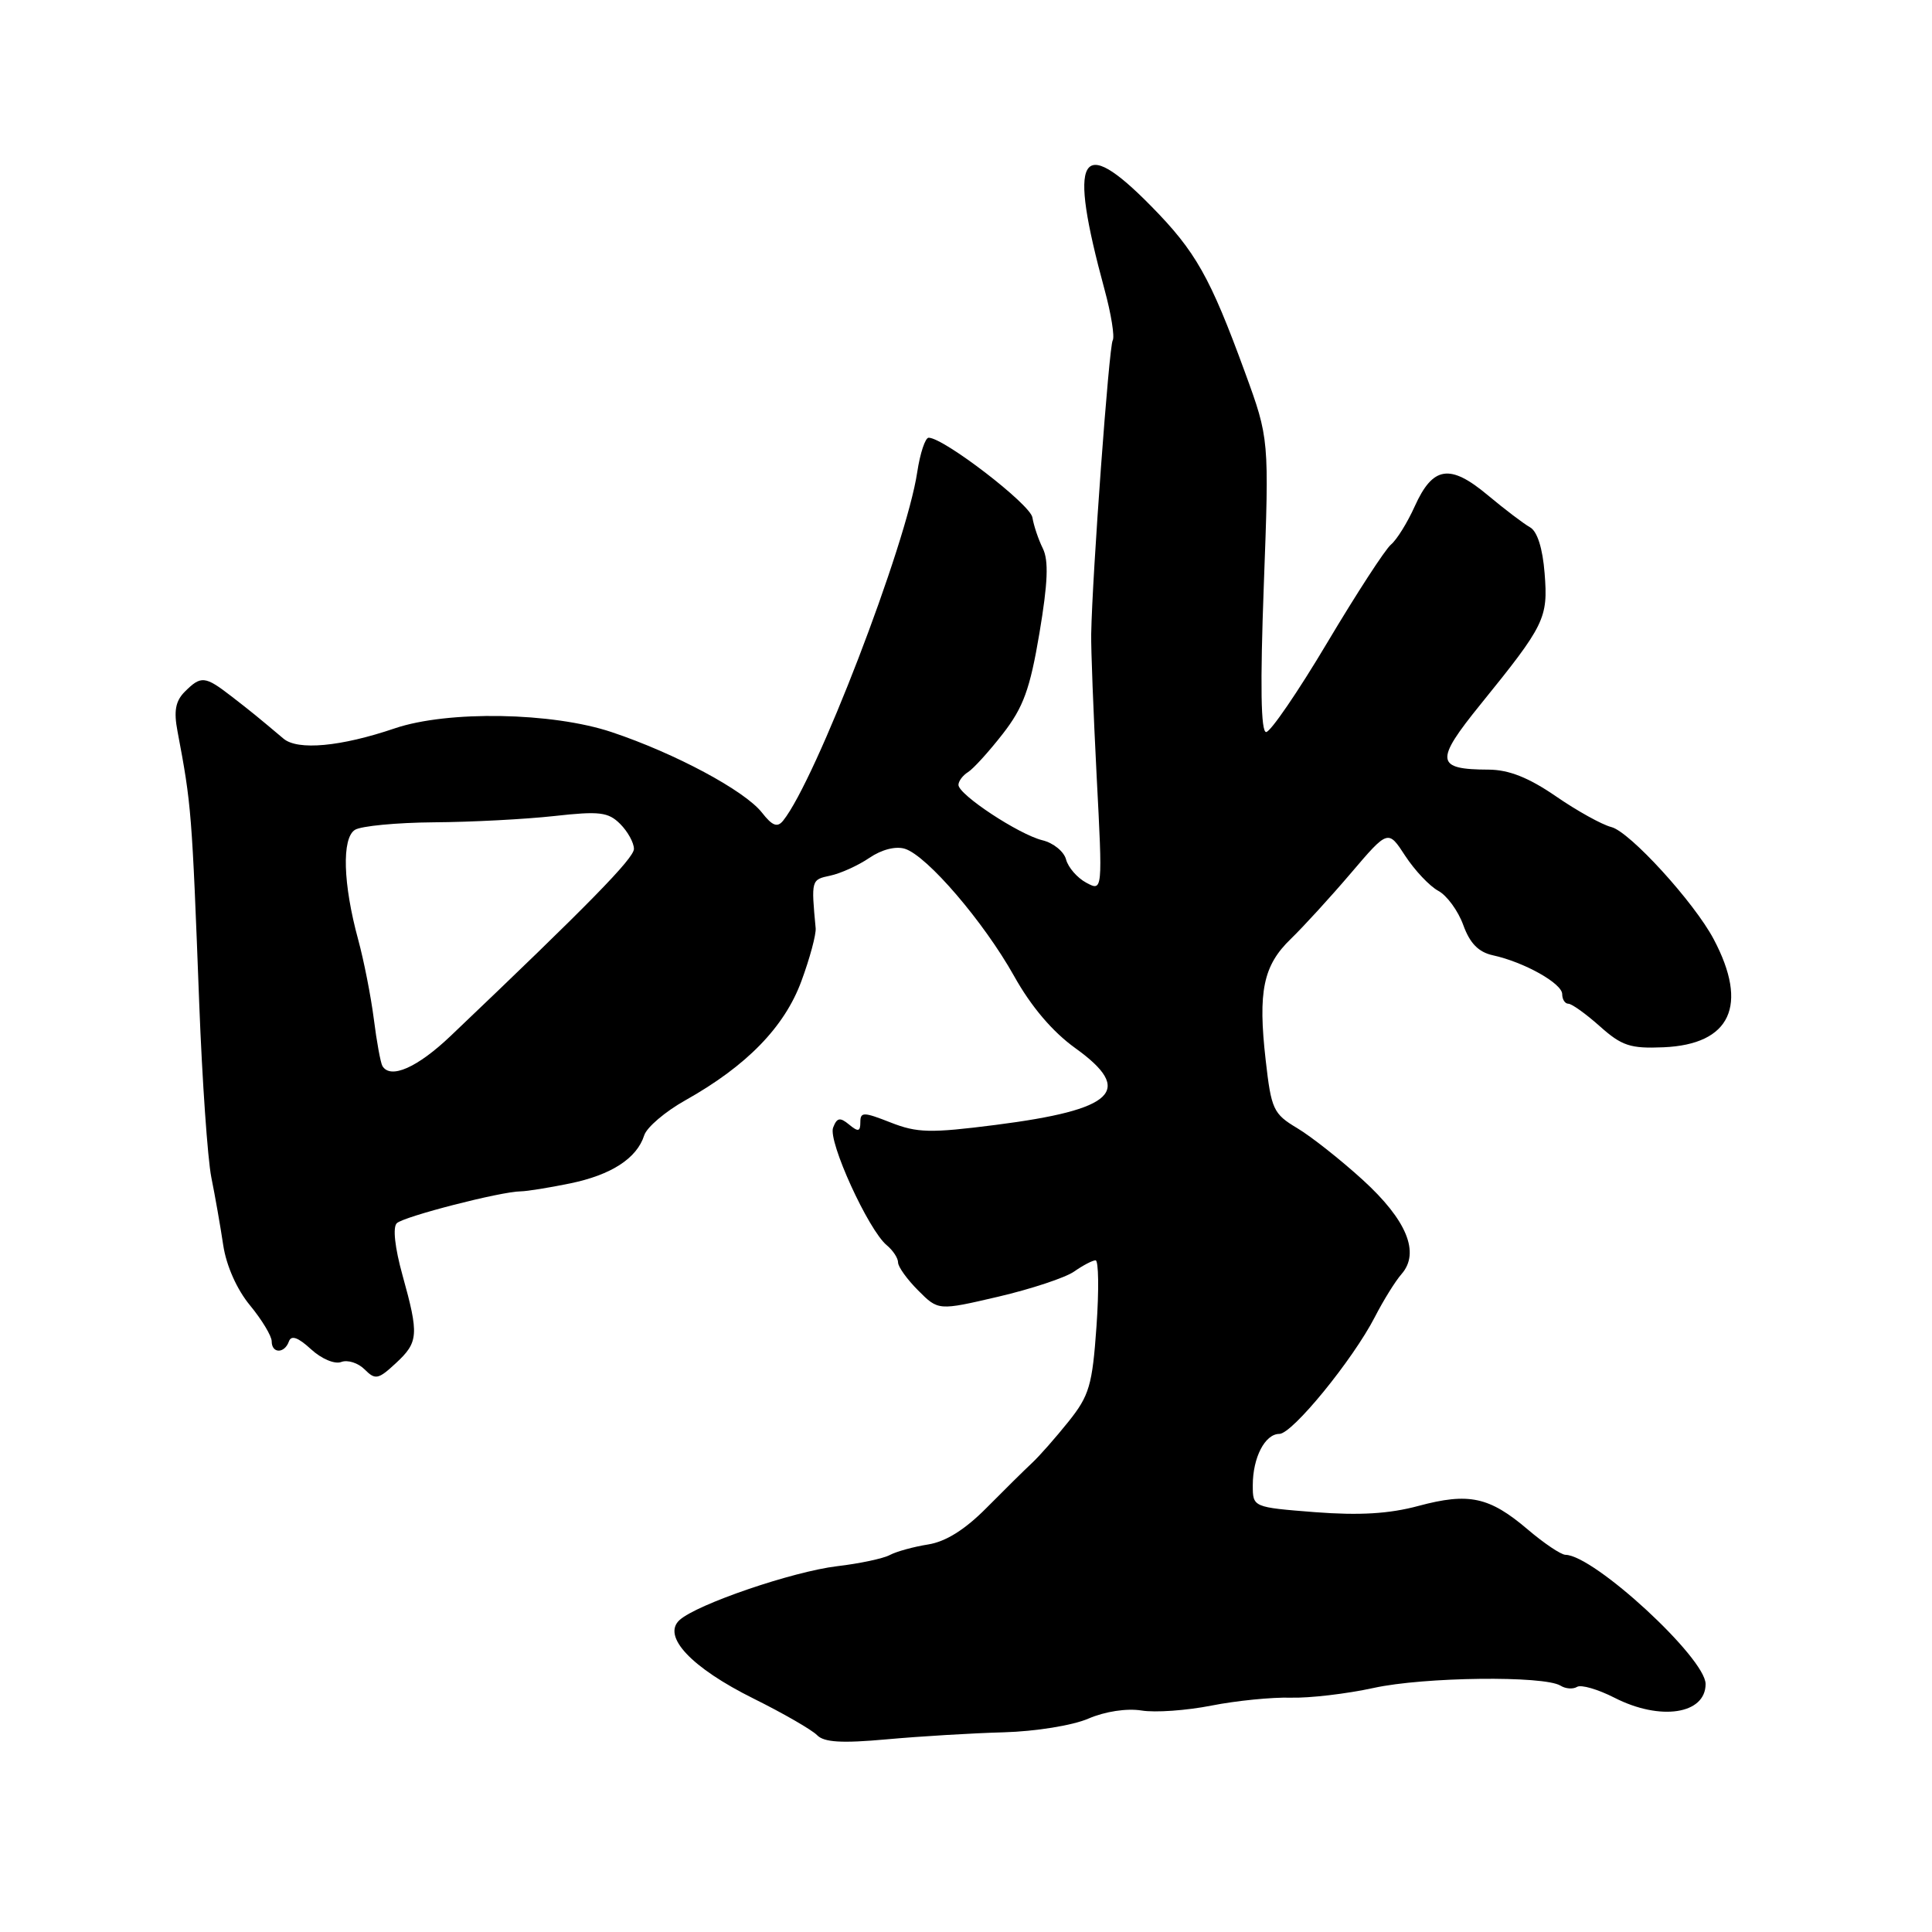 <?xml version="1.0" encoding="UTF-8" standalone="no"?>
<!DOCTYPE svg PUBLIC "-//W3C//DTD SVG 1.1//EN" "http://www.w3.org/Graphics/SVG/1.1/DTD/svg11.dtd" >
<svg xmlns="http://www.w3.org/2000/svg" xmlns:xlink="http://www.w3.org/1999/xlink" version="1.1" viewBox="0 0 256 256">
 <g >
 <path fill="currentColor"
d=" M 133.00 229.54 C 137.21 229.42 142.14 228.63 144.23 227.72 C 146.44 226.77 149.30 226.34 151.25 226.65 C 153.06 226.95 157.23 226.65 160.52 226.00 C 163.81 225.35 168.53 224.88 171.02 224.95 C 173.51 225.02 178.46 224.44 182.02 223.66 C 188.67 222.20 204.59 222.01 206.78 223.36 C 207.45 223.78 208.43 223.85 208.97 223.52 C 209.50 223.19 211.73 223.84 213.93 224.96 C 219.99 228.06 226.00 227.15 226.00 223.14 C 226.00 219.70 211.23 206.08 207.43 206.02 C 206.84 206.01 204.59 204.50 202.43 202.66 C 197.34 198.33 194.63 197.75 187.96 199.54 C 184.07 200.59 180.14 200.82 174.25 200.37 C 166.00 199.72 166.00 199.72 166.00 196.80 C 166.00 193.13 167.62 190.00 169.52 190.00 C 171.24 190.00 179.25 180.19 182.18 174.50 C 183.31 172.30 184.90 169.74 185.71 168.82 C 188.19 165.99 186.41 161.66 180.57 156.34 C 177.65 153.68 173.74 150.59 171.88 149.48 C 168.72 147.59 168.45 147.00 167.71 140.48 C 166.67 131.36 167.38 127.93 171.05 124.40 C 172.70 122.80 176.28 118.89 178.99 115.71 C 183.93 109.91 183.93 109.91 186.21 113.42 C 187.47 115.34 189.43 117.42 190.58 118.04 C 191.72 118.65 193.21 120.69 193.89 122.57 C 194.77 125.00 195.91 126.16 197.81 126.58 C 201.95 127.48 207.00 130.31 207.00 131.73 C 207.00 132.43 207.37 133.00 207.82 133.00 C 208.27 133.00 210.15 134.35 211.99 135.99 C 214.89 138.58 216.03 138.96 220.42 138.77 C 229.32 138.39 231.72 133.23 227.08 124.46 C 224.50 119.57 215.95 110.20 213.51 109.59 C 212.28 109.28 208.97 107.45 206.16 105.51 C 202.55 103.03 199.94 102.00 197.27 101.98 C 190.21 101.96 190.08 100.86 196.18 93.33 C 204.71 82.80 205.14 81.92 204.67 75.97 C 204.41 72.65 203.70 70.41 202.74 69.87 C 201.90 69.40 199.37 67.48 197.12 65.60 C 192.12 61.42 189.86 61.77 187.46 67.09 C 186.49 69.25 185.07 71.53 184.31 72.16 C 183.55 72.79 179.75 78.64 175.87 85.15 C 171.99 91.67 168.34 97.00 167.77 97.00 C 167.07 97.00 166.97 90.79 167.46 77.57 C 168.18 58.14 168.18 58.14 164.96 49.32 C 160.34 36.68 158.43 33.31 152.54 27.32 C 143.05 17.67 141.49 20.45 146.36 38.38 C 147.24 41.61 147.72 44.64 147.44 45.10 C 146.95 45.89 144.73 76.16 144.59 84.00 C 144.55 85.92 144.88 94.39 145.31 102.81 C 146.11 118.13 146.11 118.13 143.93 116.96 C 142.74 116.32 141.54 114.94 141.26 113.89 C 140.99 112.84 139.58 111.69 138.13 111.34 C 135.02 110.58 127.00 105.30 127.00 104.00 C 127.00 103.51 127.57 102.74 128.28 102.30 C 128.98 101.86 131.05 99.58 132.88 97.23 C 135.60 93.73 136.48 91.32 137.73 83.90 C 138.85 77.22 138.97 74.28 138.18 72.67 C 137.59 71.48 136.97 69.63 136.80 68.57 C 136.53 66.83 125.04 58.00 123.05 58.00 C 122.60 58.00 121.92 60.05 121.54 62.55 C 120.10 72.19 108.10 103.36 103.77 108.74 C 103.01 109.69 102.34 109.44 100.95 107.66 C 98.66 104.76 89.48 99.83 81.08 97.02 C 73.19 94.37 59.33 94.13 52.31 96.51 C 45.16 98.94 39.44 99.47 37.56 97.87 C 34.01 94.88 33.40 94.38 30.62 92.23 C 27.16 89.56 26.63 89.51 24.49 91.65 C 23.25 92.89 23.01 94.22 23.52 96.90 C 25.37 106.69 25.43 107.48 26.40 133.00 C 26.79 143.18 27.51 153.53 28.00 156.00 C 28.50 158.47 29.21 162.52 29.58 165.00 C 29.99 167.72 31.39 170.87 33.13 172.97 C 34.71 174.89 36.00 177.03 36.00 177.73 C 36.00 179.37 37.70 179.38 38.28 177.75 C 38.59 176.88 39.49 177.20 41.21 178.78 C 42.60 180.06 44.36 180.80 45.22 180.47 C 46.06 180.15 47.45 180.59 48.31 181.45 C 49.73 182.87 50.11 182.80 52.44 180.64 C 55.46 177.85 55.53 176.88 53.33 168.96 C 52.32 165.32 52.02 162.60 52.58 162.08 C 53.54 161.18 66.38 157.88 69.00 157.86 C 69.83 157.85 72.76 157.38 75.53 156.81 C 80.99 155.69 84.39 153.49 85.36 150.44 C 85.70 149.37 88.16 147.28 90.82 145.79 C 98.93 141.24 103.95 136.09 106.19 130.00 C 107.31 126.97 108.15 123.83 108.08 123.00 C 107.48 116.59 107.49 116.56 110.00 116.03 C 111.38 115.74 113.72 114.68 115.20 113.67 C 116.83 112.56 118.70 112.09 119.91 112.47 C 122.85 113.40 130.35 122.15 134.36 129.31 C 136.63 133.38 139.46 136.71 142.48 138.88 C 150.34 144.53 147.73 147.04 131.90 149.06 C 123.28 150.16 121.53 150.12 118.02 148.74 C 114.41 147.32 114.00 147.32 114.00 148.70 C 114.00 149.95 113.72 150.01 112.51 149.01 C 111.30 148.01 110.90 148.09 110.39 149.42 C 109.70 151.23 115.06 162.98 117.50 165.00 C 118.33 165.69 119.00 166.71 119.00 167.29 C 119.00 167.86 120.20 169.53 121.67 171.00 C 124.33 173.67 124.33 173.67 132.27 171.82 C 136.63 170.80 141.16 169.30 142.32 168.49 C 143.49 167.67 144.77 167.00 145.17 167.00 C 145.57 167.00 145.63 170.94 145.29 175.75 C 144.74 183.56 144.34 184.92 141.59 188.36 C 139.89 190.48 137.71 192.96 136.74 193.86 C 135.77 194.76 133.06 197.44 130.72 199.80 C 127.87 202.68 125.32 204.28 122.98 204.65 C 121.07 204.95 118.79 205.58 117.92 206.04 C 117.06 206.51 113.91 207.18 110.92 207.53 C 105.02 208.24 92.38 212.56 90.05 214.66 C 87.68 216.81 91.61 220.98 99.85 225.07 C 103.80 227.03 107.59 229.22 108.27 229.92 C 109.19 230.87 111.53 231.01 117.50 230.47 C 121.90 230.07 128.88 229.65 133.00 229.54 Z  M 50.67 141.25 C 50.43 140.84 49.91 138.03 49.53 135.00 C 49.14 131.97 48.21 127.25 47.46 124.50 C 45.45 117.12 45.27 111.07 47.03 109.96 C 47.84 109.45 52.55 109.00 57.50 108.96 C 62.45 108.93 69.62 108.55 73.43 108.13 C 79.44 107.46 80.60 107.60 82.18 109.18 C 83.18 110.18 84.00 111.67 84.00 112.48 C 84.00 113.73 78.01 119.85 59.72 137.26 C 55.30 141.47 51.74 143.04 50.67 141.25 Z "/>
</g>
</svg>